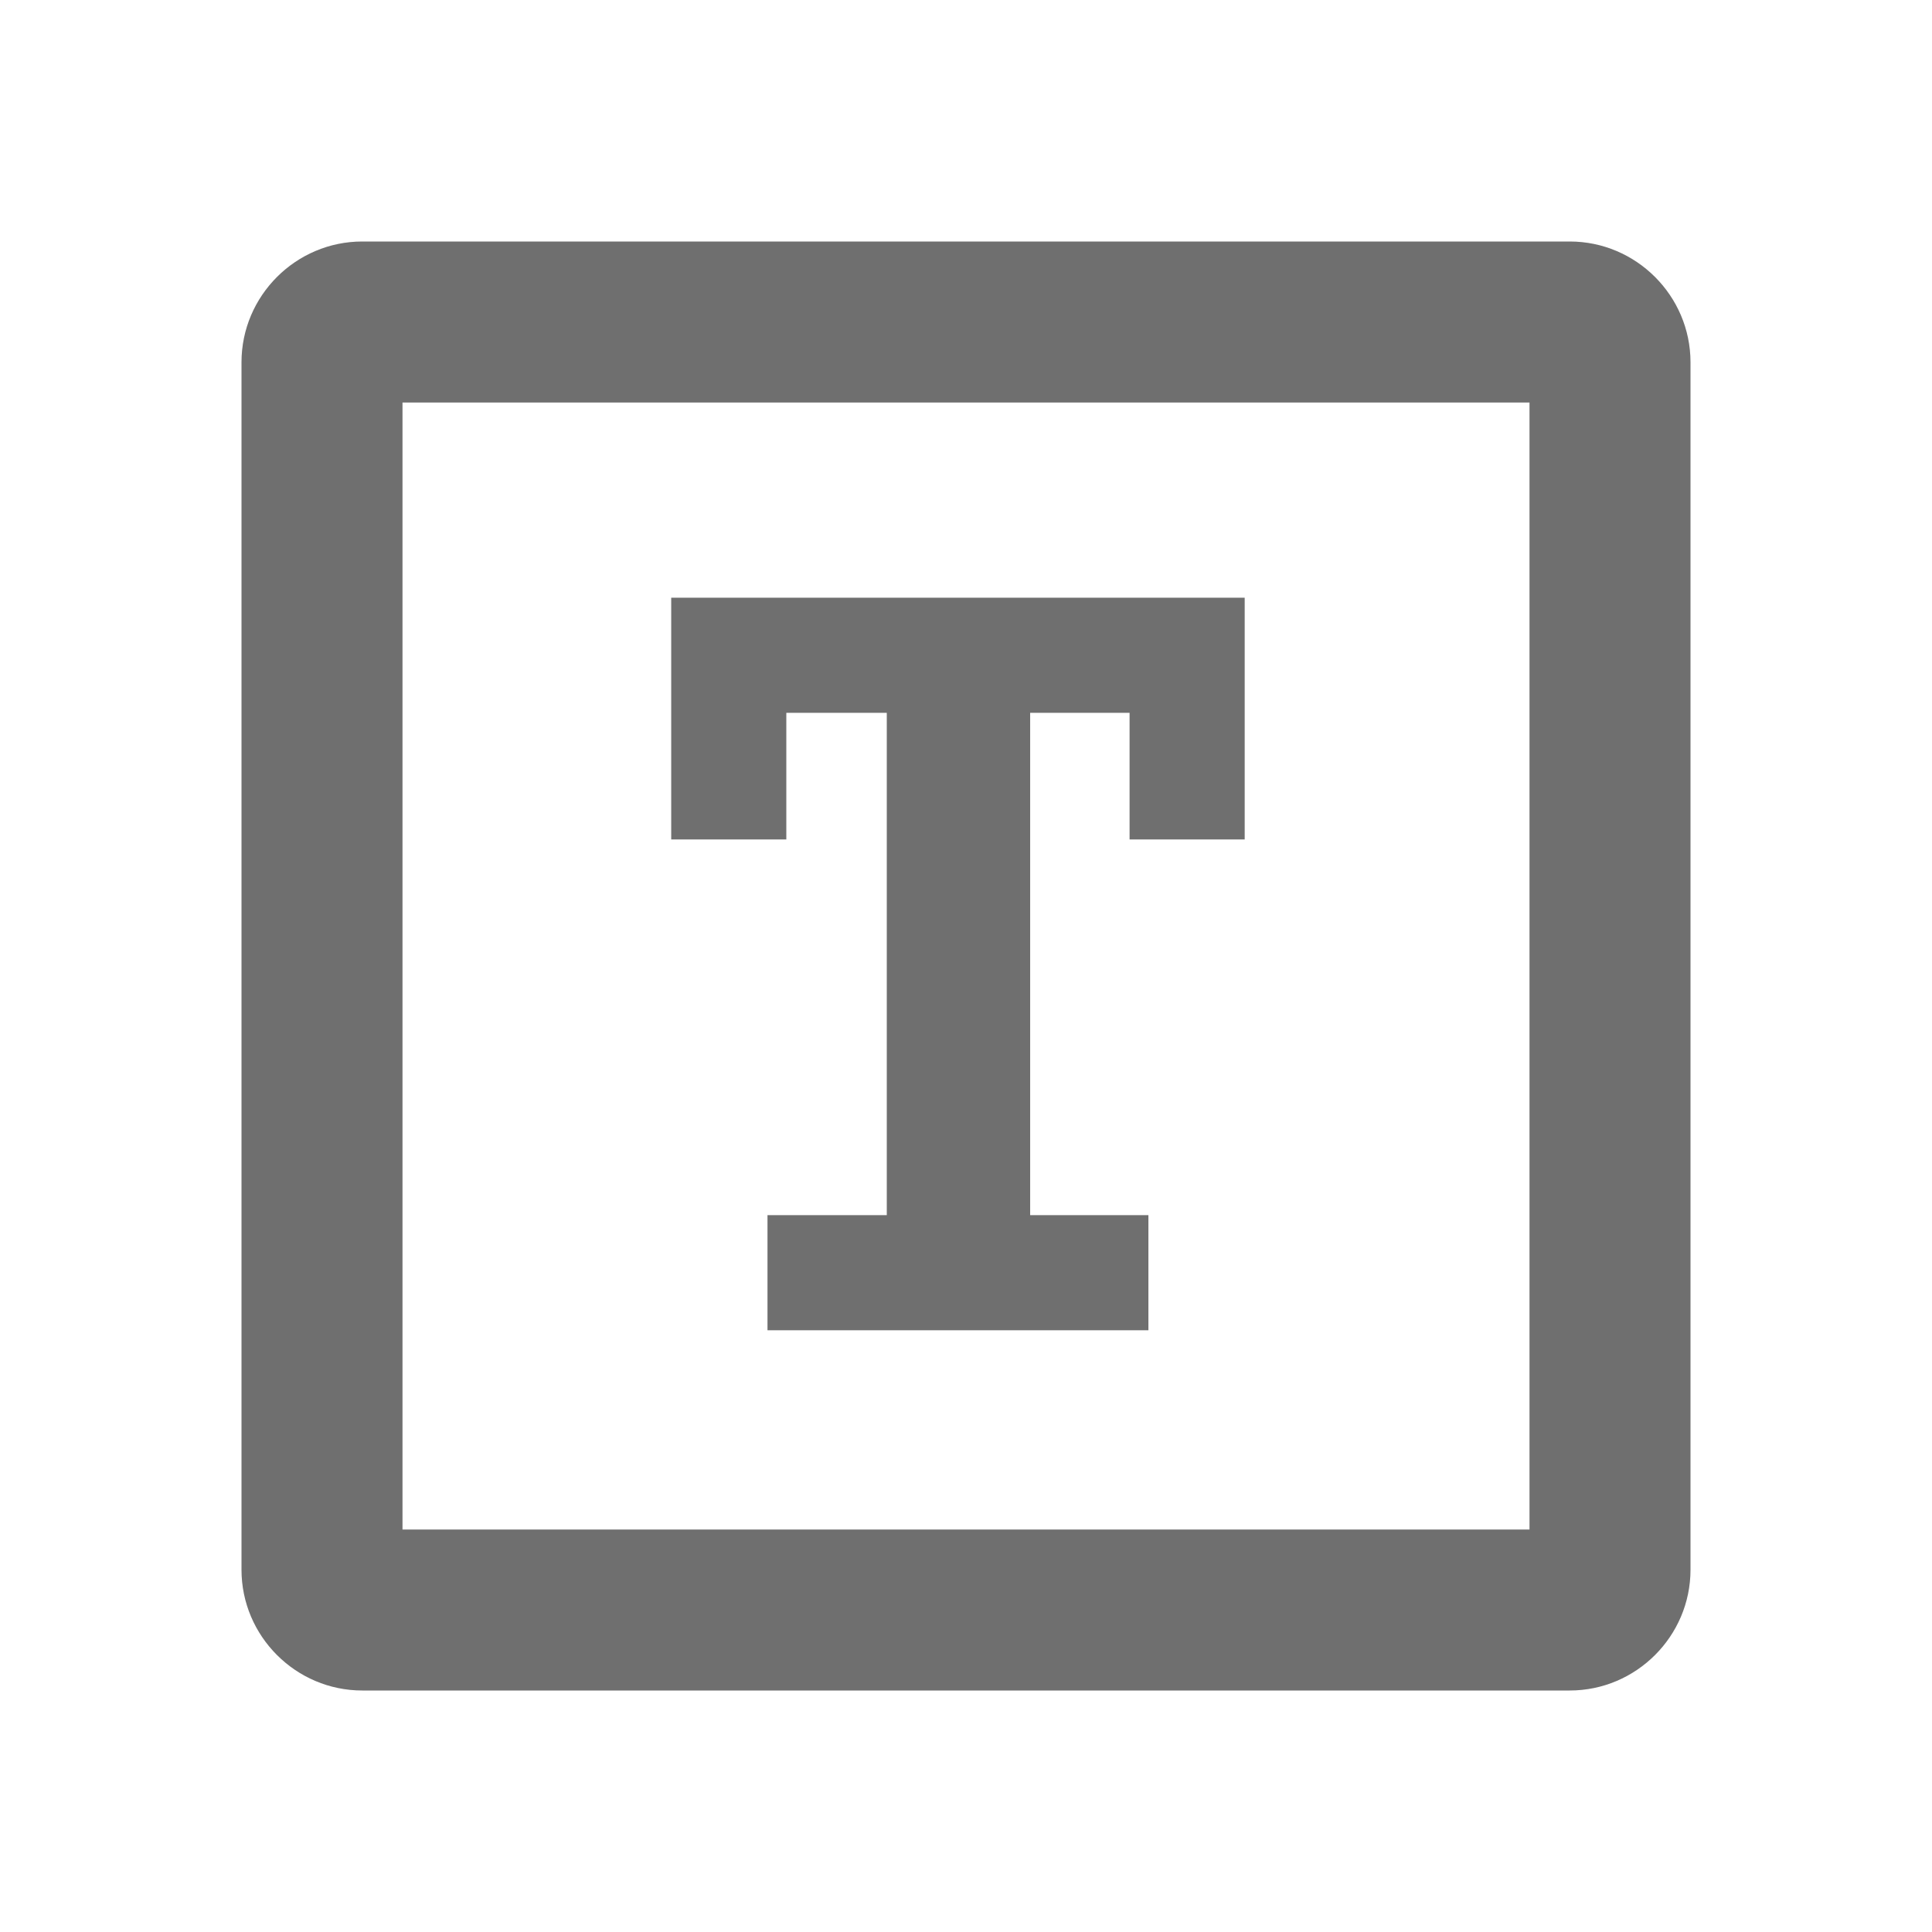 <?xml version="1.0" encoding="UTF-8"?><svg width="576" height="576" version="1.1" viewBox="0 0 576 576" xmlns="http://www.w3.org/2000/svg" xmlns:xlink="http://www.w3.org/1999/xlink"><!--Generated by IJSVG (https://github.com/curthard89/IJSVG)--><g transform="scale(24)"><g fill="none"><path d="M0,0h24v24h-24Z"></path><g fill="#6F6F6F"><path d="M16.5,0h-15c-0.825,0 -1.5,0.675 -1.5,1.5v15c0,0.825 0.675,1.5 1.5,1.5h15c0.825,0 1.5,-0.675 1.5,-1.5v-15c0,-0.825 -0.675,-1.5 -1.5,-1.5Zm-0.5,16h-14v-14h14v14Z" transform="translate(3, 3)"></path></g><path fill="#6F6F6F" d="M1.196,7.67h1.482v-6.24h-1.248v1.573h-1.43v-3.003h7.124v3.003h-1.43v-1.573h-1.235v6.24h1.469v1.43h-4.732Z" transform="translate(8.338, 7.425)"></path></g></g></svg>